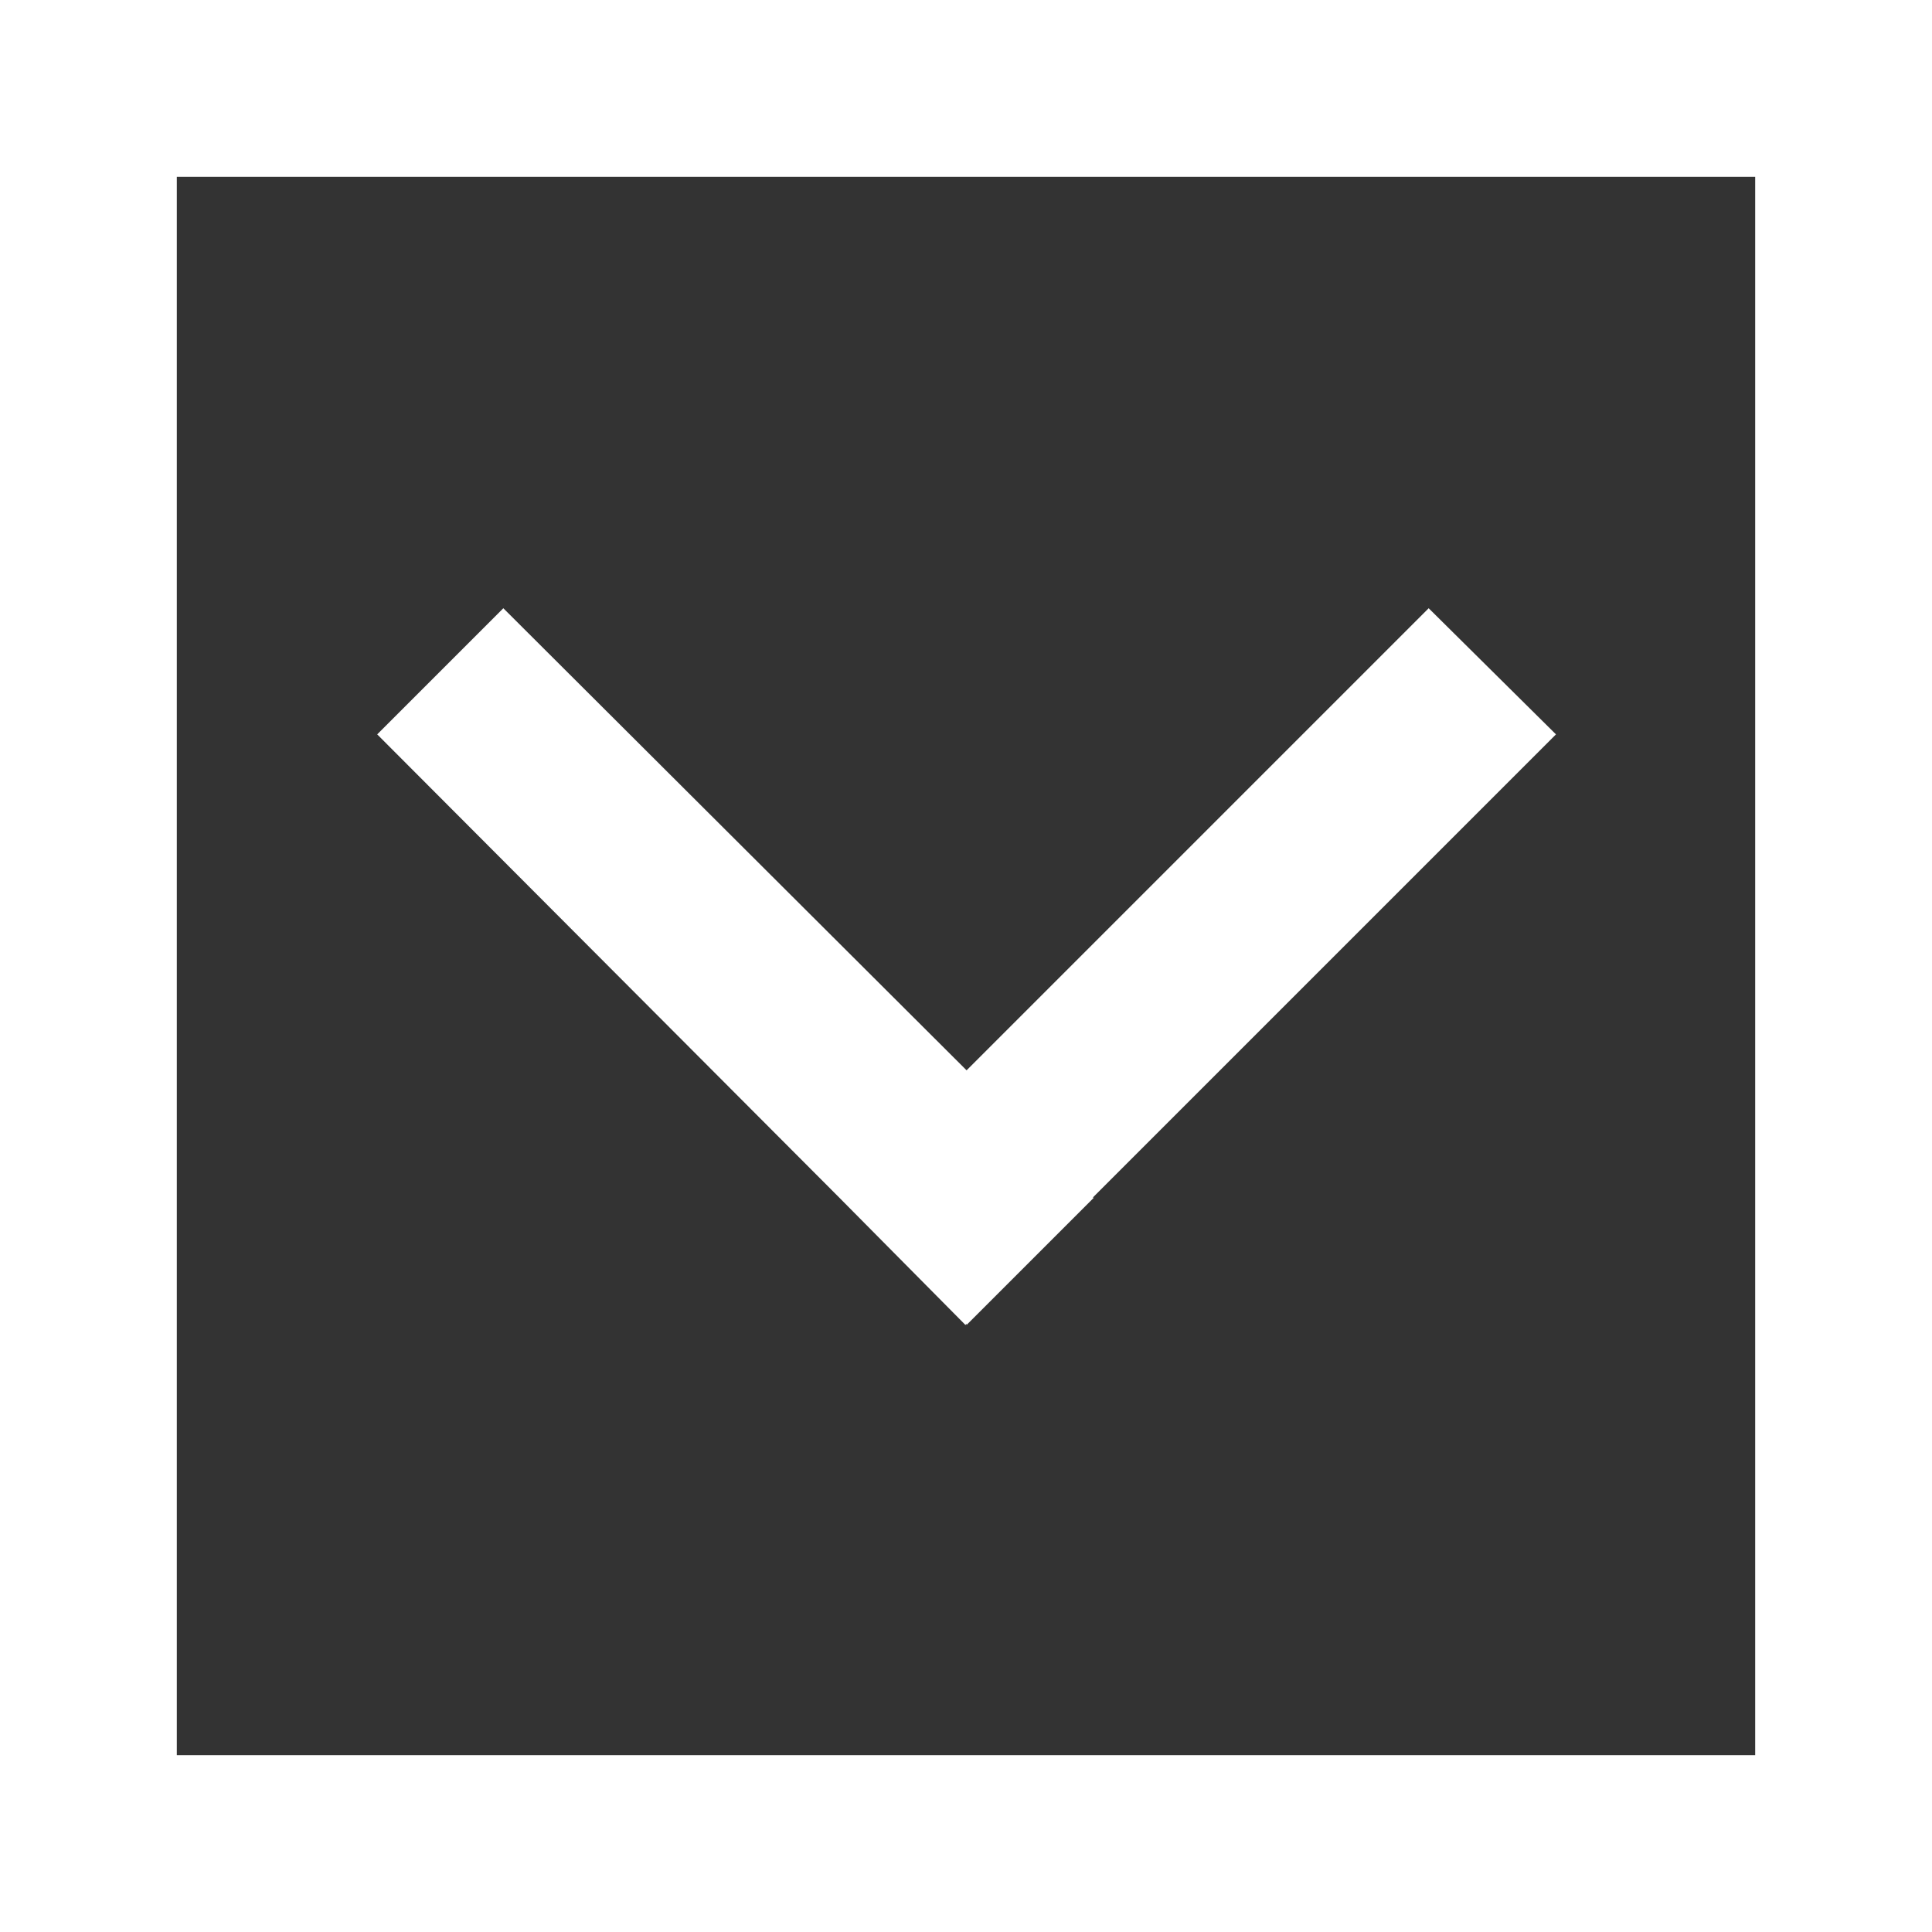 <?xml version="1.0" encoding="utf-8"?>
<!-- Generator: Adobe Illustrator 19.2.0, SVG Export Plug-In . SVG Version: 6.00 Build 0)  -->
<svg version="1.1" id="Layer_1" xmlns="http://www.w3.org/2000/svg" xmlns:xlink="http://www.w3.org/1999/xlink" x="0px" y="0px"
	 viewBox="0 0 163.9 163.9" style="enable-background:new 0 0 163.9 163.9;" xml:space="preserve">
<rect x="0" y="0" width="163.9" height="163.9" fill="#333333" stroke="none"/>
<style type="text/css">
	.st0{fill:#FFFFFF;}
</style>
<polygon class="st0" points="42.7,51.6 32,62.3 71.2,101.6 71.2,101.6 81.9,112.4 82,112.3 82,112.4 92.8,101.6 92.7,101.6 
	132,62.3 121.2,51.6 82,90.8 "/>
<g>
	<path class="st0" d="M148.9,15v133.9H15V15H148.9 M163.9,0H0v163.9h163.9V0L163.9,0z"/>
</g>
</svg>
